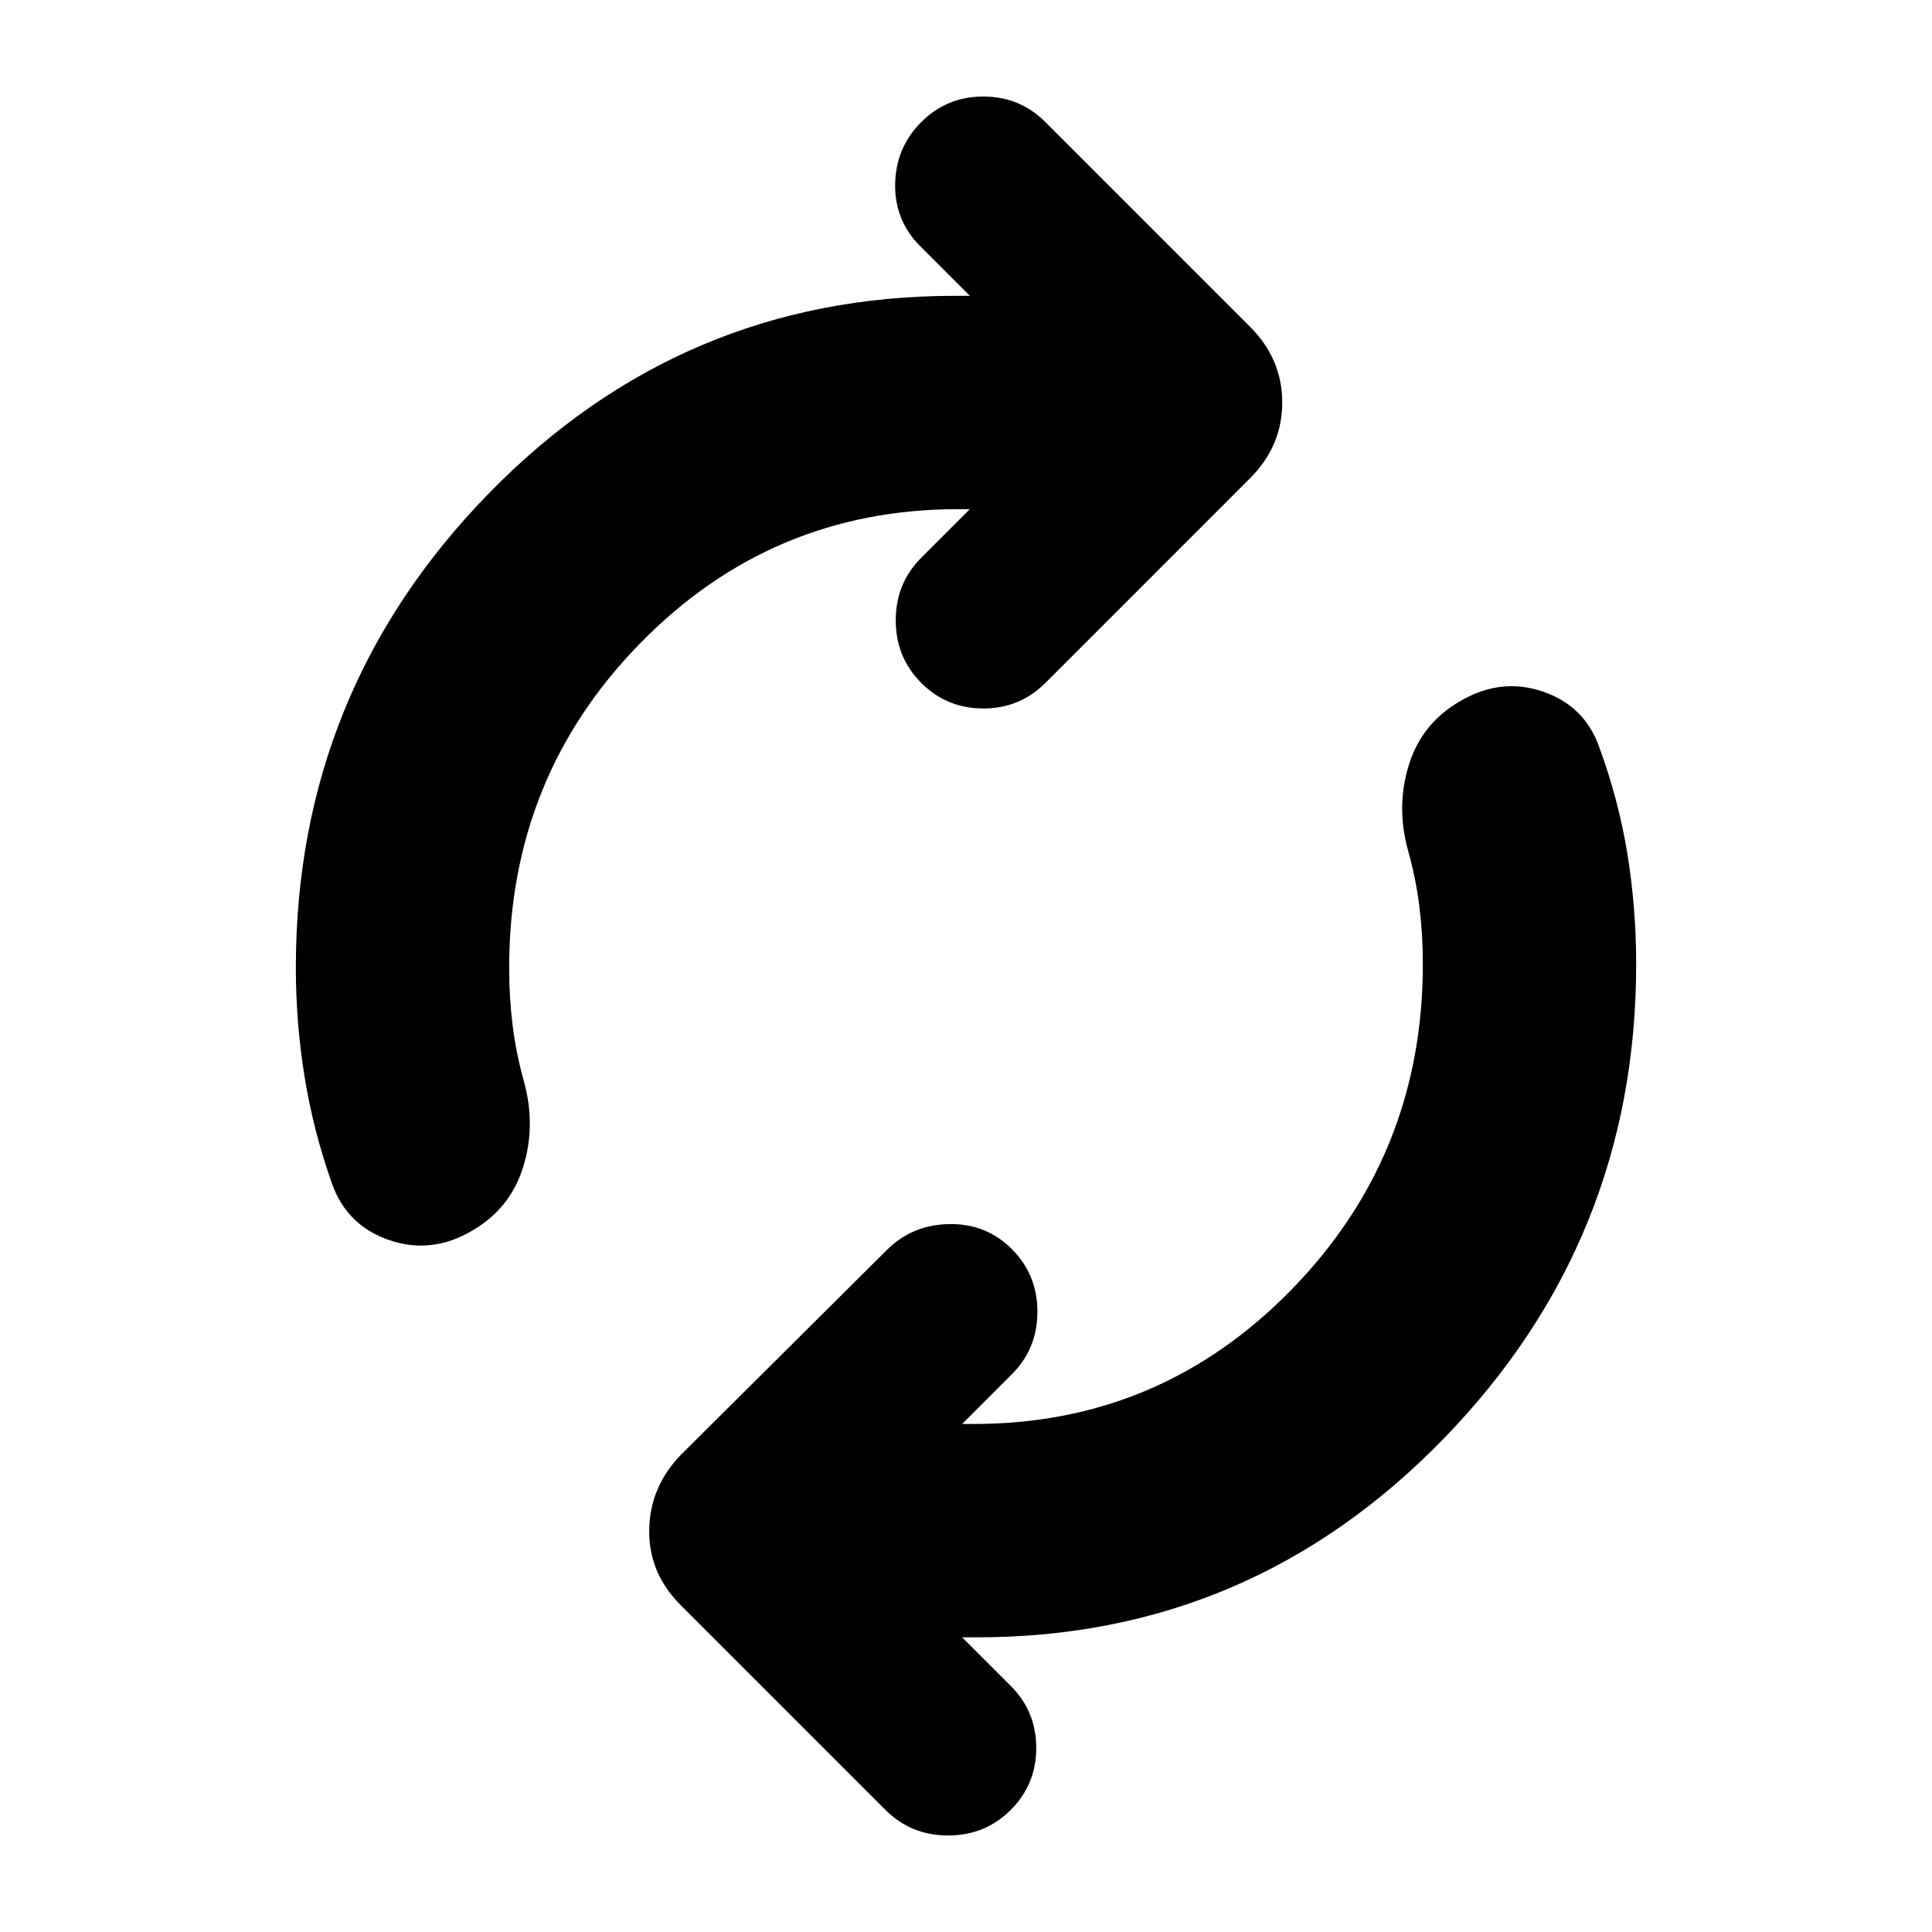 <svg xmlns="http://www.w3.org/2000/svg" height="24" viewBox="0 -960 960 960" width="24"><path d="M253-479.13q0 14.87 1.72 28.67 1.72 13.81 5.58 27.68 6.14 22.08-.43 42.95-6.57 20.87-26.09 31.83-19.95 11.39-40.82 4.04-20.87-7.34-28.13-28.3-9.13-25.83-13.48-52.65-4.35-26.83-4.35-54.22 0-137.39 95.83-235.63Q338.65-813 474.35-813h7.56l-24.69-24.7q-12.7-12.69-12.42-30.82.29-18.13 12.98-30.83 12.7-12.69 30.83-12.69t30.83 12.69l101.73 101.74q15.96 15.96 15.96 37.61t-15.96 37.61L519.44-620.65q-12.7 12.69-30.83 12.69t-30.83-12.69q-12.69-12.7-12.69-31.11t12.69-31.11L481.91-707h-5.87q-92.65 0-157.84 66.54Q253-573.91 253-479.13Zm454-1.74q0-14.87-1.72-28.67-1.72-13.81-5.58-27.68-6.14-22.08.43-42.95 6.57-20.87 26.09-31.83 19.95-11.39 40.54-4.33 20.59 7.07 27.85 27.46 9.69 26.39 14.04 53.22 4.35 26.82 4.35 54.78 0 137.39-95.83 235.91-95.82 98.53-231.52 98.53h-7.56l24.13 24.13q12.69 12.69 12.69 30.82 0 18.13-12.69 30.83-12.7 12.69-31.11 12.69T440-60.65L338.26-162.39q-15.96-15.96-15.67-37.33.28-21.37 15.67-37.32l102.3-101.74q12.7-12.7 31.11-12.98 18.42-.28 31.11 12.41 12.7 12.7 12.7 31.11t-12.7 31.11l-24.69 24.69h5.87q92.65 0 157.84-66.82Q707-386.09 707-480.87Z"/></svg>